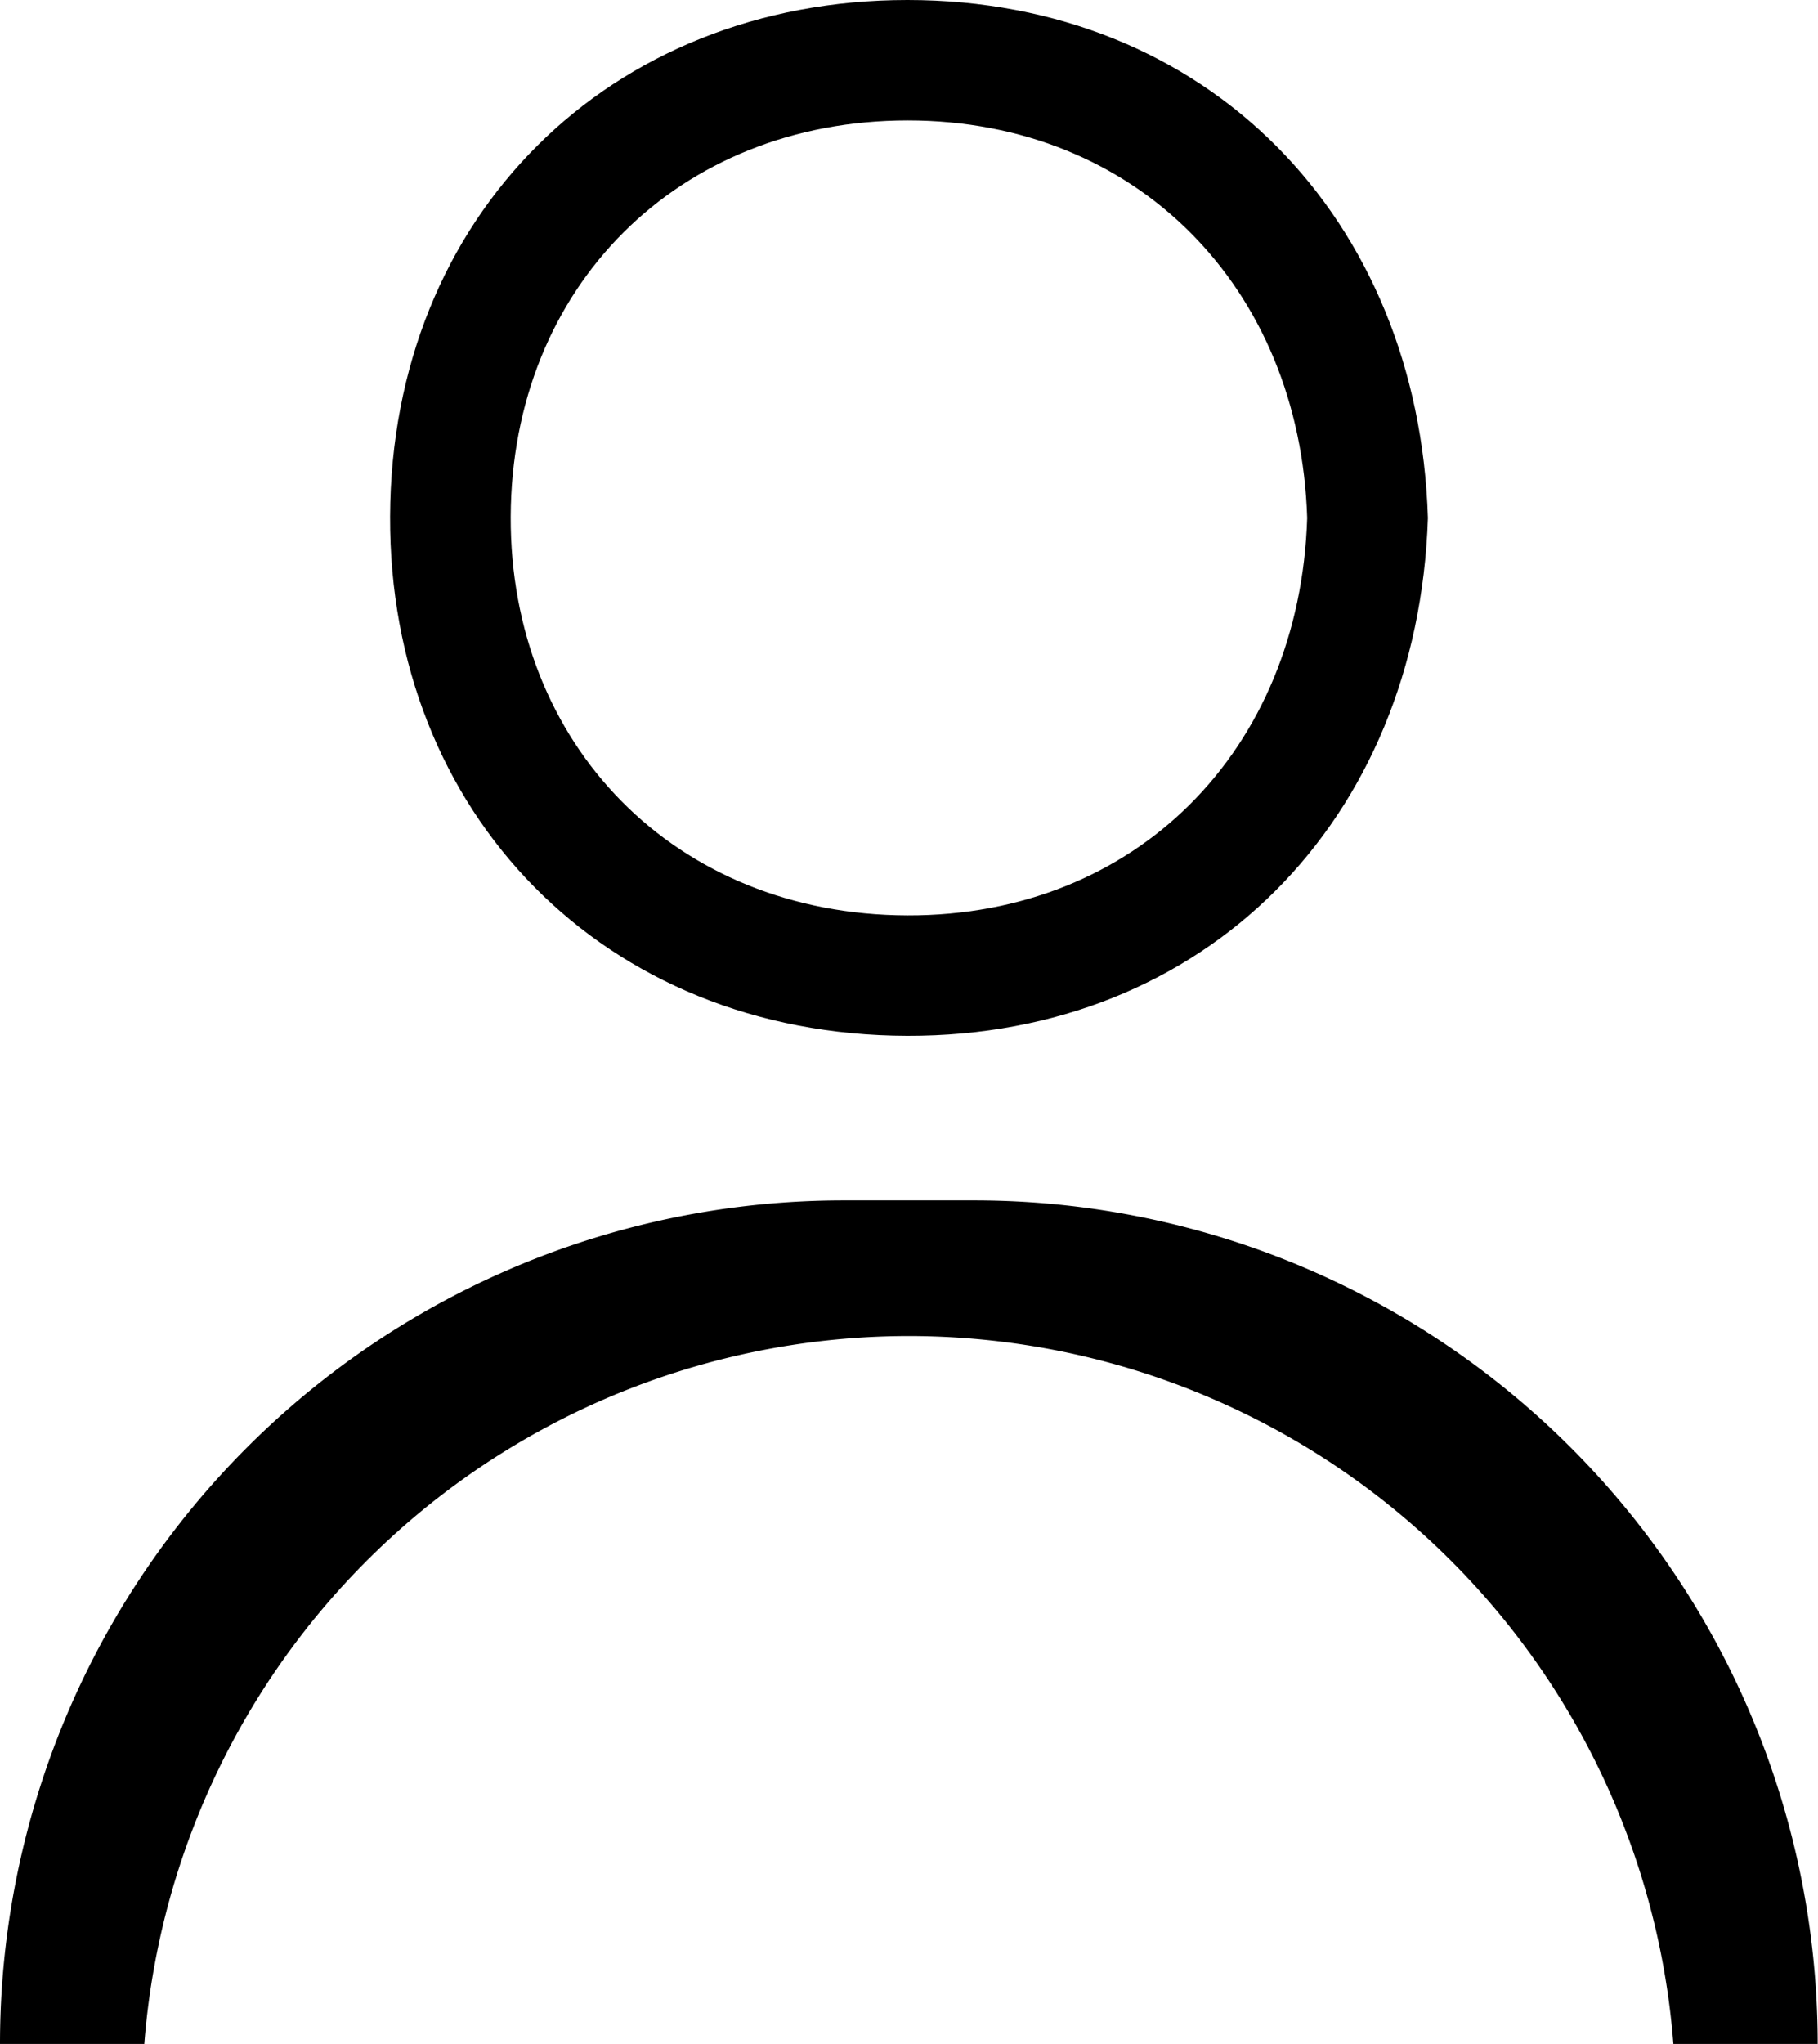 <svg id="Layer_1" data-name="Layer 1" xmlns="http://www.w3.org/2000/svg" viewBox="0 0 167.31 188.05"><path d="M83.51,0C56.06,0,36,19.9,35.9,47.52,35.8,74.8,55.56,95.23,83.49,95.3c27.41.07,47-19.79,47.92-47.64C130.56,20.05,111.12,0,83.51,0Zm0,84.22C62.1,84.16,46.93,68.49,47,47.55c.08-21.2,15.47-36.47,36.54-36.47s36.1,15.39,36.76,36.58C119.63,69,104.57,84.27,83.53,84.22Z"/><path d="M89.71,110.44H77.61A77.61,77.61,0,0,0,0,188.05H13.28a70.6,70.6,0,0,1,70.38-65.13h0A70.59,70.59,0,0,1,154,188.05h13.28A77.61,77.61,0,0,0,89.71,110.44Z"/></svg>